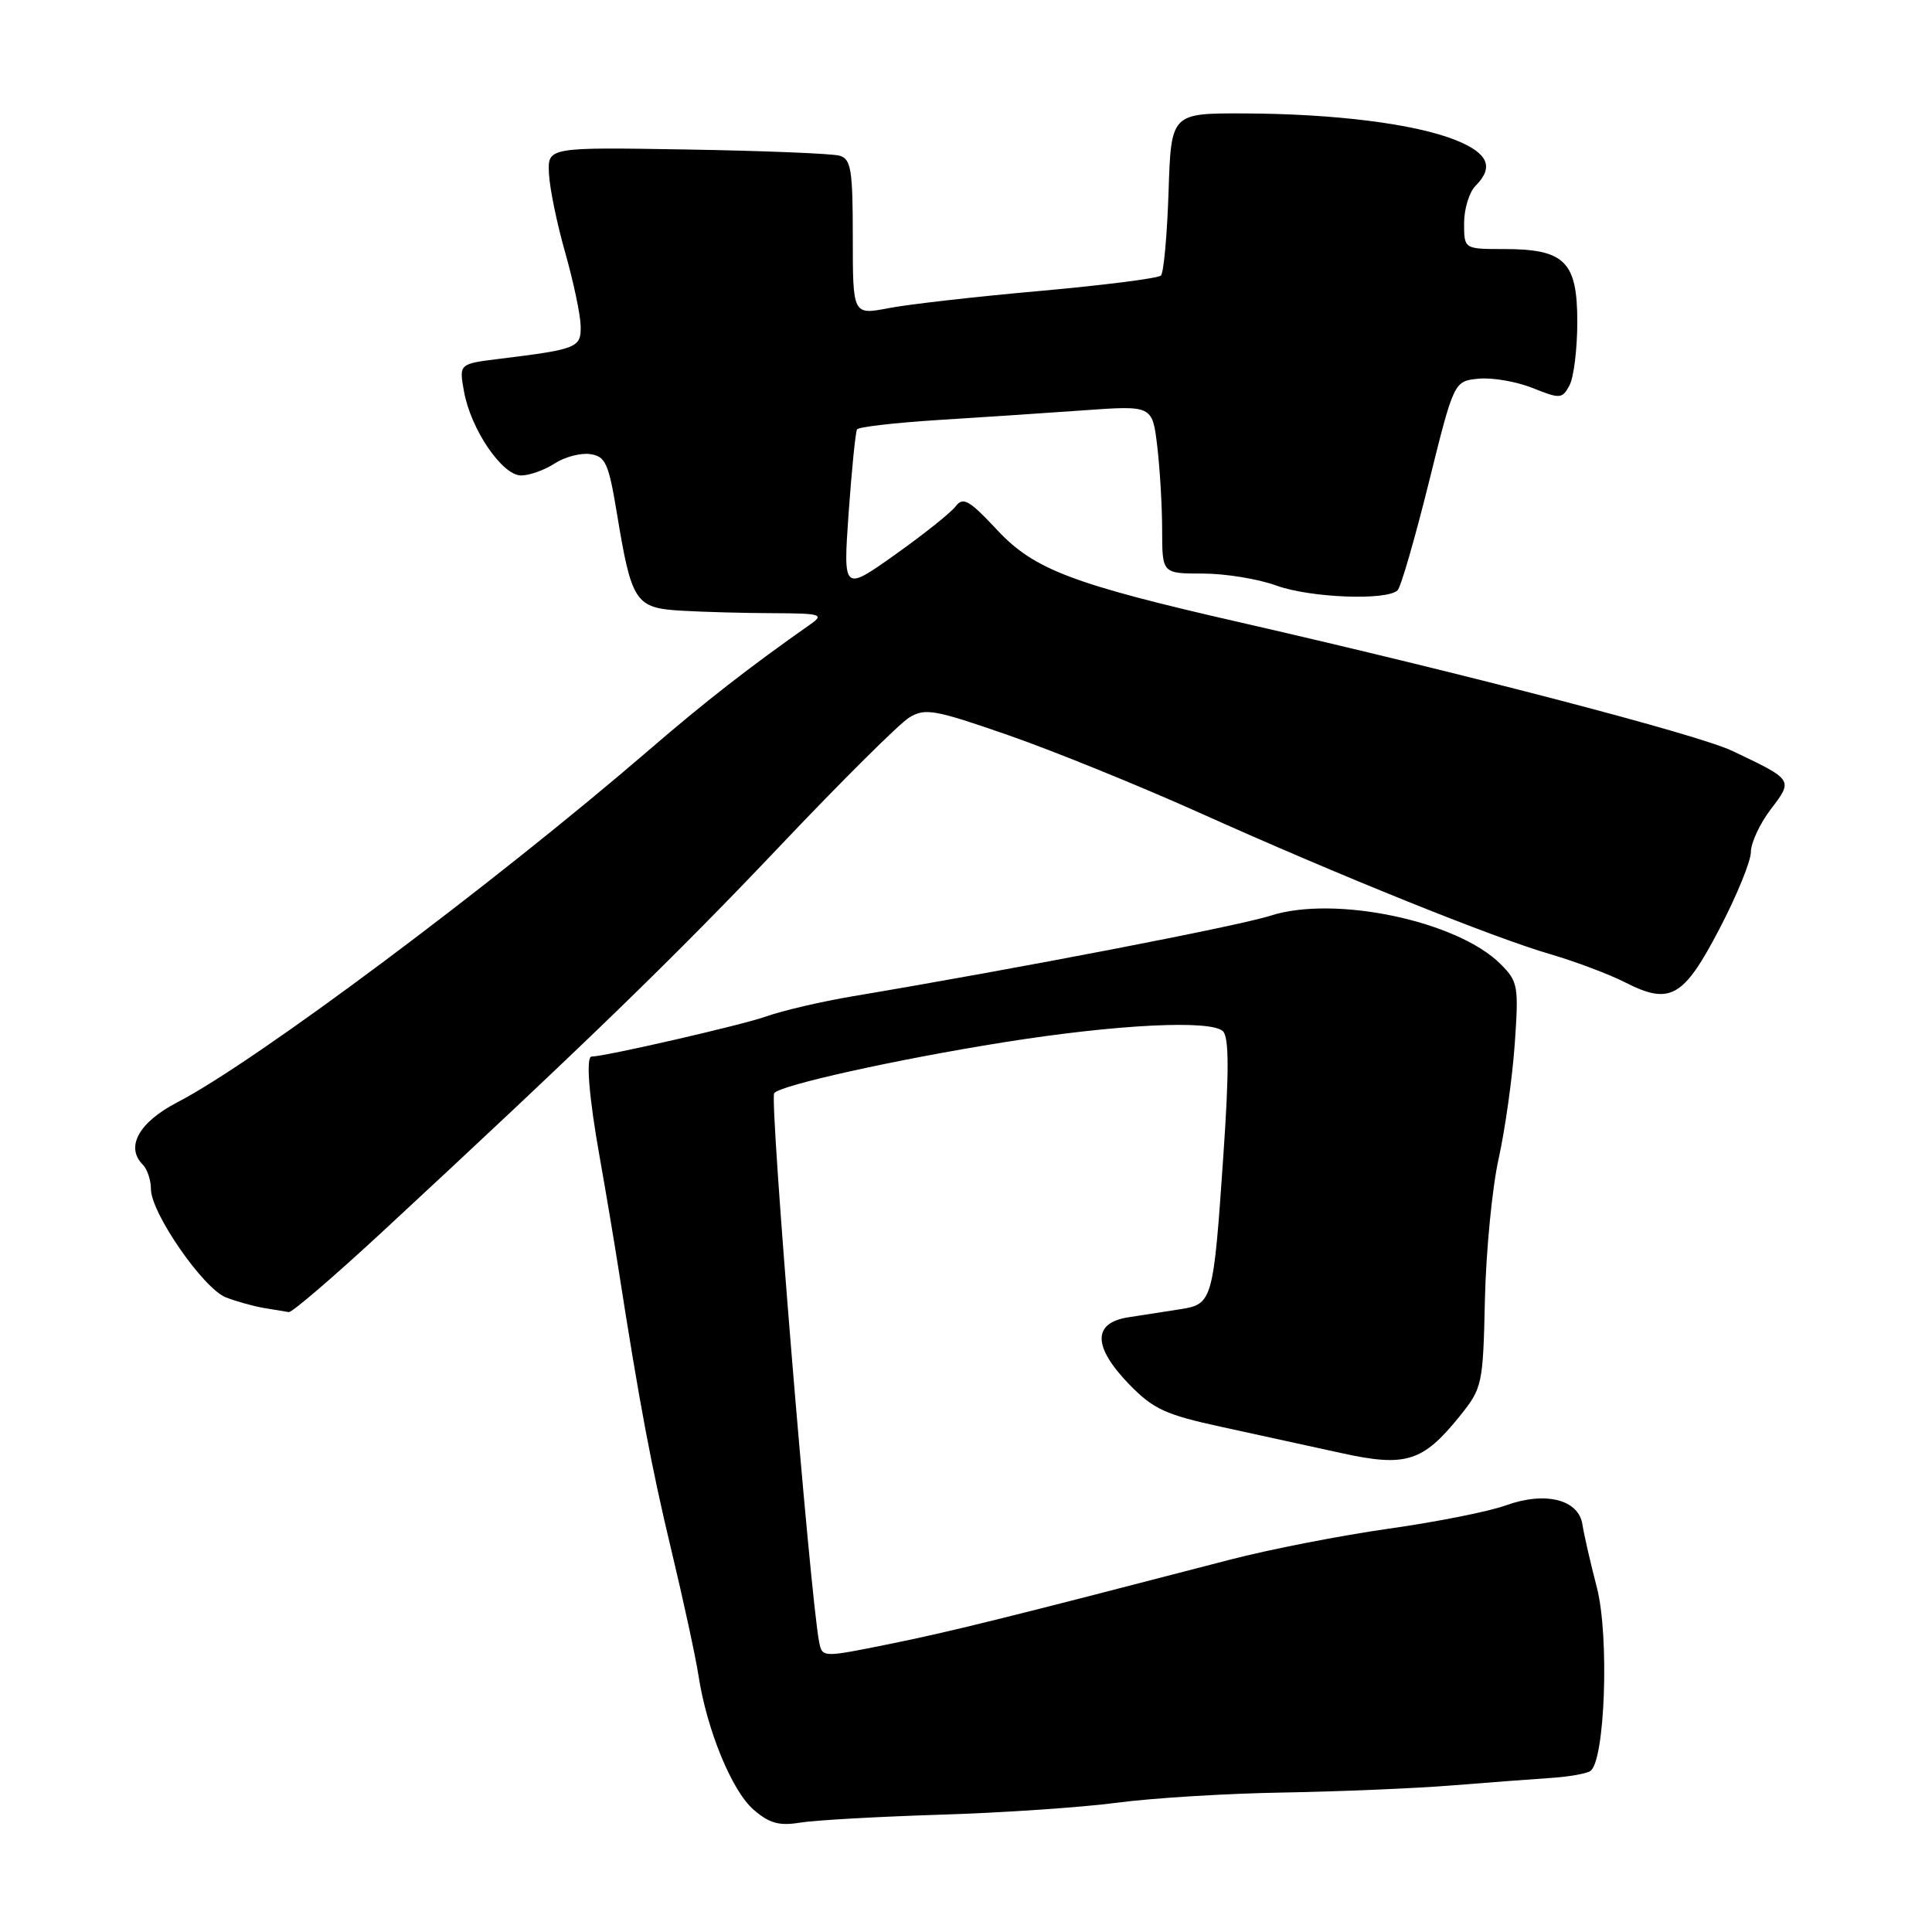 <?xml version="1.0" encoding="UTF-8" standalone="no"?>
<!DOCTYPE svg PUBLIC "-//W3C//DTD SVG 1.1//EN" "http://www.w3.org/Graphics/SVG/1.1/DTD/svg11.dtd" >
<svg xmlns="http://www.w3.org/2000/svg" xmlns:xlink="http://www.w3.org/1999/xlink" version="1.1" viewBox="0 0 256 256">
 <g >
 <path fill="currentColor"
d=" M 124.50 240.46 C 132.75 240.21 143.32 239.49 148.00 238.87 C 152.68 238.25 162.57 237.64 170.00 237.52 C 177.43 237.39 187.55 236.97 192.50 236.57 C 197.45 236.17 203.34 235.73 205.59 235.58 C 207.84 235.43 210.15 235.03 210.71 234.68 C 212.67 233.47 213.27 216.82 211.59 210.34 C 210.74 207.07 209.88 203.32 209.68 202.00 C 209.17 198.67 204.74 197.58 199.50 199.48 C 197.30 200.28 190.32 201.67 184.00 202.56 C 177.68 203.46 168.22 205.30 163.00 206.66 C 133.22 214.40 125.67 216.27 117.72 217.87 C 108.96 219.64 108.95 219.64 108.54 217.57 C 107.34 211.43 101.96 145.87 102.58 144.86 C 103.22 143.83 118.73 140.38 133.00 138.11 C 147.92 135.73 160.50 135.10 162.05 136.65 C 162.85 137.45 162.87 141.98 162.10 153.13 C 160.78 172.42 160.67 172.81 156.39 173.48 C 154.53 173.76 151.43 174.25 149.50 174.55 C 144.75 175.29 144.80 178.46 149.65 183.46 C 152.82 186.72 154.46 187.47 161.90 189.08 C 166.63 190.11 173.75 191.67 177.73 192.54 C 186.28 194.42 188.53 193.72 193.41 187.66 C 196.42 183.92 196.51 183.52 196.76 172.16 C 196.91 165.75 197.72 157.36 198.58 153.52 C 199.43 149.67 200.39 142.86 200.71 138.36 C 201.25 130.64 201.15 130.06 198.83 127.74 C 193.11 122.02 176.84 118.60 168.36 121.33 C 164.10 122.70 135.03 128.31 113.00 132.01 C 108.88 132.70 103.70 133.91 101.50 134.69 C 98.35 135.82 80.13 140.00 78.39 140.00 C 77.61 140.00 78.03 145.33 79.46 153.32 C 80.26 157.82 81.37 164.43 81.93 168.00 C 84.72 185.92 86.34 194.53 88.98 205.50 C 90.56 212.10 92.17 219.53 92.55 222.00 C 93.65 229.21 96.98 237.31 99.85 239.79 C 101.93 241.60 103.25 241.96 106.00 241.51 C 107.92 241.19 116.25 240.72 124.50 240.46 Z  M 50.63 163.25 C 77.68 138.18 89.33 126.88 103.32 112.13 C 111.47 103.53 119.19 95.86 120.47 95.08 C 122.58 93.79 123.82 94.01 133.65 97.43 C 139.62 99.51 150.95 104.11 158.84 107.65 C 177.36 115.98 197.91 124.26 205.47 126.45 C 208.75 127.41 213.19 129.08 215.34 130.17 C 221.30 133.21 223.08 132.20 227.84 123.07 C 230.13 118.69 232.00 114.11 232.00 112.90 C 232.00 111.68 233.19 109.14 234.63 107.24 C 237.63 103.31 237.65 103.35 229.50 99.48 C 224.93 97.32 194.44 89.36 164.50 82.51 C 142.08 77.39 137.03 75.47 132.14 70.24 C 128.44 66.27 127.61 65.80 126.64 67.08 C 126.01 67.92 122.40 70.80 118.61 73.49 C 111.72 78.38 111.72 78.38 112.45 67.94 C 112.86 62.20 113.36 57.23 113.56 56.90 C 113.76 56.57 118.56 56.02 124.21 55.66 C 129.87 55.31 138.59 54.73 143.59 54.37 C 152.69 53.72 152.69 53.72 153.34 59.11 C 153.69 62.08 153.99 67.09 153.99 70.25 C 154.00 76.00 154.00 76.00 159.37 76.00 C 162.33 76.00 166.72 76.71 169.12 77.59 C 173.63 79.22 183.79 79.61 185.19 78.21 C 185.63 77.77 187.48 71.36 189.32 63.96 C 192.66 50.50 192.66 50.50 195.92 50.18 C 197.72 50.00 200.94 50.56 203.07 51.41 C 206.73 52.88 207.01 52.86 207.97 51.05 C 208.54 49.99 209.00 46.20 209.00 42.62 C 209.00 34.65 207.33 33.00 199.28 33.00 C 194.00 33.00 194.00 33.00 194.00 29.57 C 194.00 27.69 194.68 25.47 195.50 24.64 C 198.00 22.14 197.21 20.30 192.87 18.56 C 187.48 16.41 176.87 15.07 164.84 15.03 C 155.18 15.00 155.18 15.00 154.84 25.42 C 154.65 31.15 154.20 36.14 153.83 36.51 C 153.46 36.88 146.26 37.79 137.83 38.55 C 129.40 39.30 120.36 40.32 117.75 40.83 C 113.00 41.74 113.00 41.74 113.00 31.44 C 113.00 22.48 112.77 21.07 111.25 20.63 C 110.29 20.35 101.19 19.98 91.04 19.81 C 72.57 19.50 72.57 19.50 72.74 23.00 C 72.83 24.93 73.80 29.65 74.90 33.50 C 75.99 37.35 76.91 41.70 76.94 43.17 C 77.01 46.08 76.53 46.27 66.16 47.55 C 60.82 48.21 60.82 48.21 61.48 51.86 C 62.38 56.89 66.54 63.00 69.05 63.00 C 70.16 63.00 72.15 62.29 73.48 61.42 C 74.80 60.56 76.92 59.99 78.19 60.17 C 80.23 60.46 80.64 61.36 81.74 68.00 C 83.69 79.83 84.17 80.56 90.29 80.92 C 93.16 81.09 98.64 81.24 102.47 81.25 C 108.70 81.27 109.23 81.42 107.47 82.66 C 99.27 88.42 93.37 93.02 86.02 99.36 C 65.32 117.19 33.86 140.70 23.50 146.06 C 18.41 148.70 16.58 151.98 18.92 154.32 C 19.51 154.91 20.00 156.37 20.00 157.56 C 20.00 160.72 26.94 170.74 29.93 171.91 C 31.35 172.46 33.62 173.09 35.00 173.32 C 36.38 173.54 37.84 173.79 38.26 173.86 C 38.68 173.94 44.24 169.16 50.63 163.25 Z "/>
</g>
</svg>